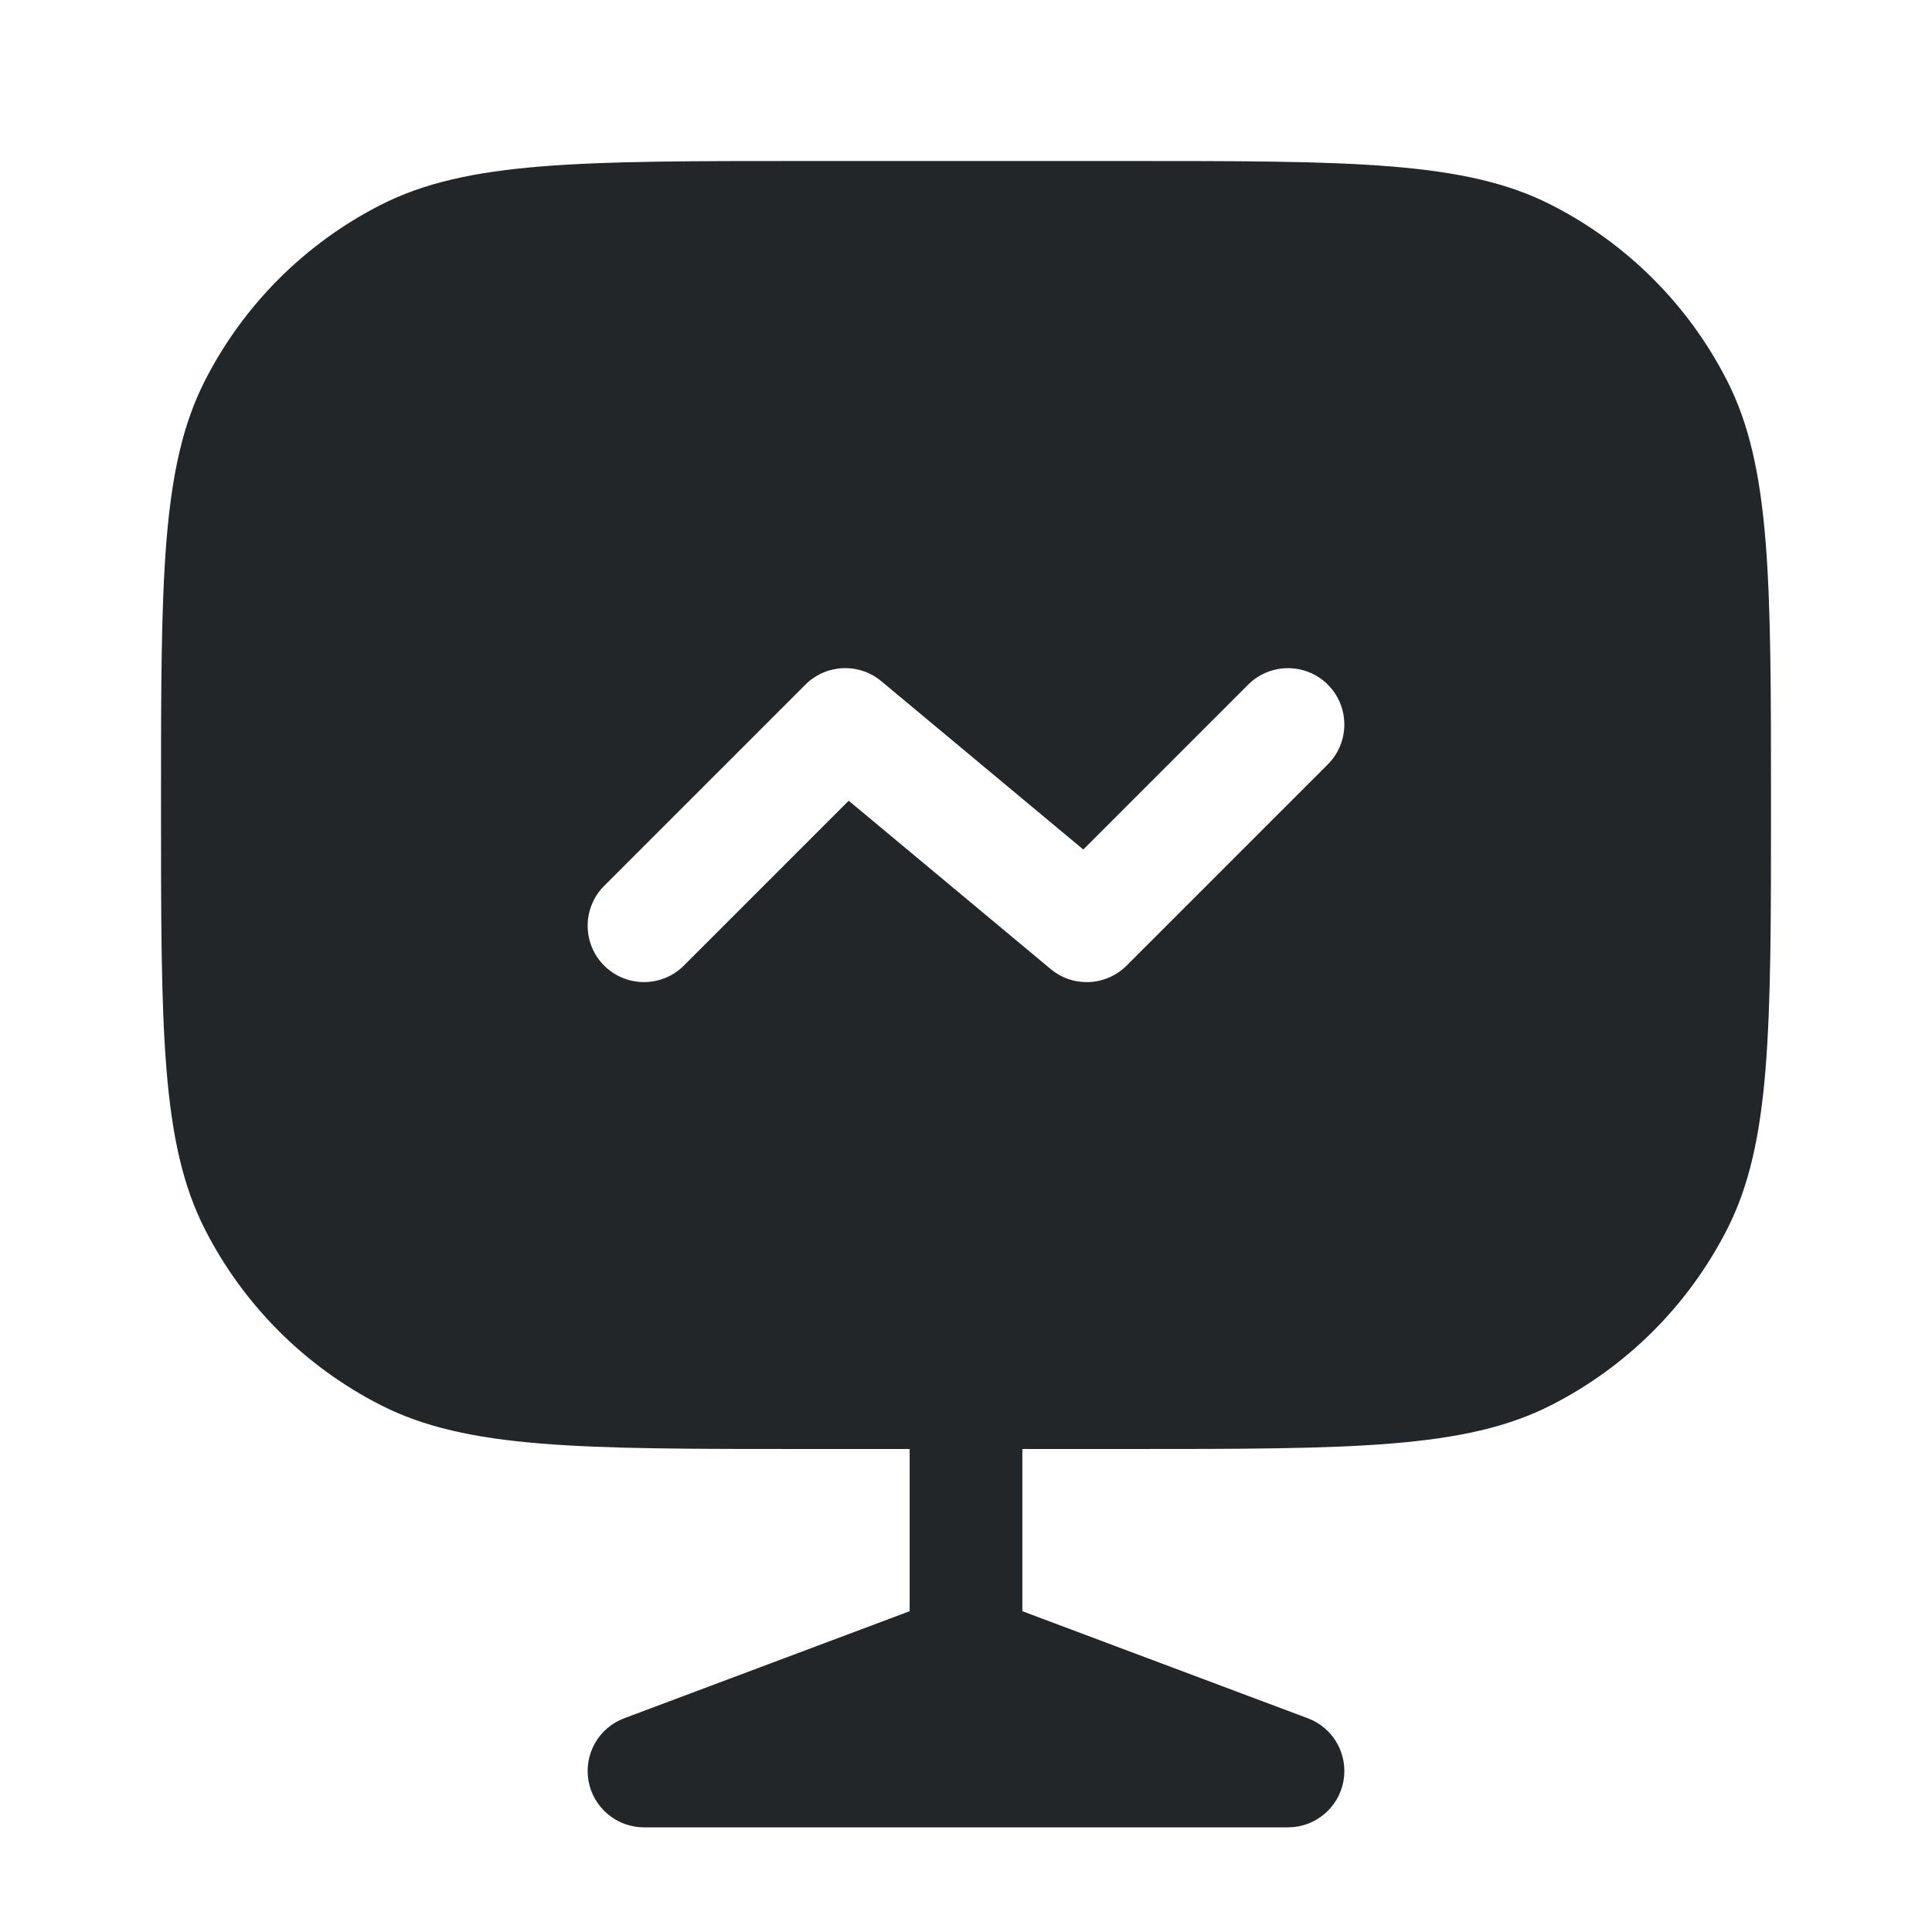 <svg width="24" height="24" viewBox="0 0 24 24" fill="none" xmlns="http://www.w3.org/2000/svg">
<path fill-rule="evenodd" clip-rule="evenodd" d="M12 17.3C12.387 17.3 12.7 17.613 12.7 18V20.015L16.246 21.345C16.563 21.463 16.749 21.792 16.689 22.125C16.628 22.458 16.338 22.7 16 22.7H8C7.662 22.7 7.372 22.458 7.311 22.125C7.251 21.792 7.437 21.463 7.754 21.345L11.3 20.015V18C11.3 17.613 11.613 17.3 12 17.3Z" fill="#222628"/>
<path fill-rule="evenodd" clip-rule="evenodd" d="M2.545 4.73C2 5.8 2 7.2 2 10C2 12.8 2 14.2 2.545 15.27C3.024 16.211 3.789 16.976 4.73 17.455C5.8 18 7.2 18 10 18H14C16.8 18 18.2 18 19.27 17.455C20.211 16.976 20.976 16.211 21.455 15.27C22 14.2 22 12.8 22 10C22 7.2 22 5.8 21.455 4.73C20.976 3.789 20.211 3.024 19.27 2.545C18.2 2 16.8 2 14 2H10C7.2 2 5.8 2 4.73 2.545C3.789 3.024 3.024 3.789 2.545 4.73ZM10.948 8.462C10.67 8.23 10.261 8.249 10.005 8.505L7.505 11.005C7.232 11.278 7.232 11.722 7.505 11.995C7.778 12.268 8.222 12.268 8.495 11.995L10.543 9.947L13.052 12.038C13.33 12.27 13.739 12.251 13.995 11.995L16.495 9.495C16.768 9.222 16.768 8.778 16.495 8.505C16.222 8.232 15.778 8.232 15.505 8.505L13.457 10.553L10.948 8.462Z" fill="#222628"/>
</svg>

